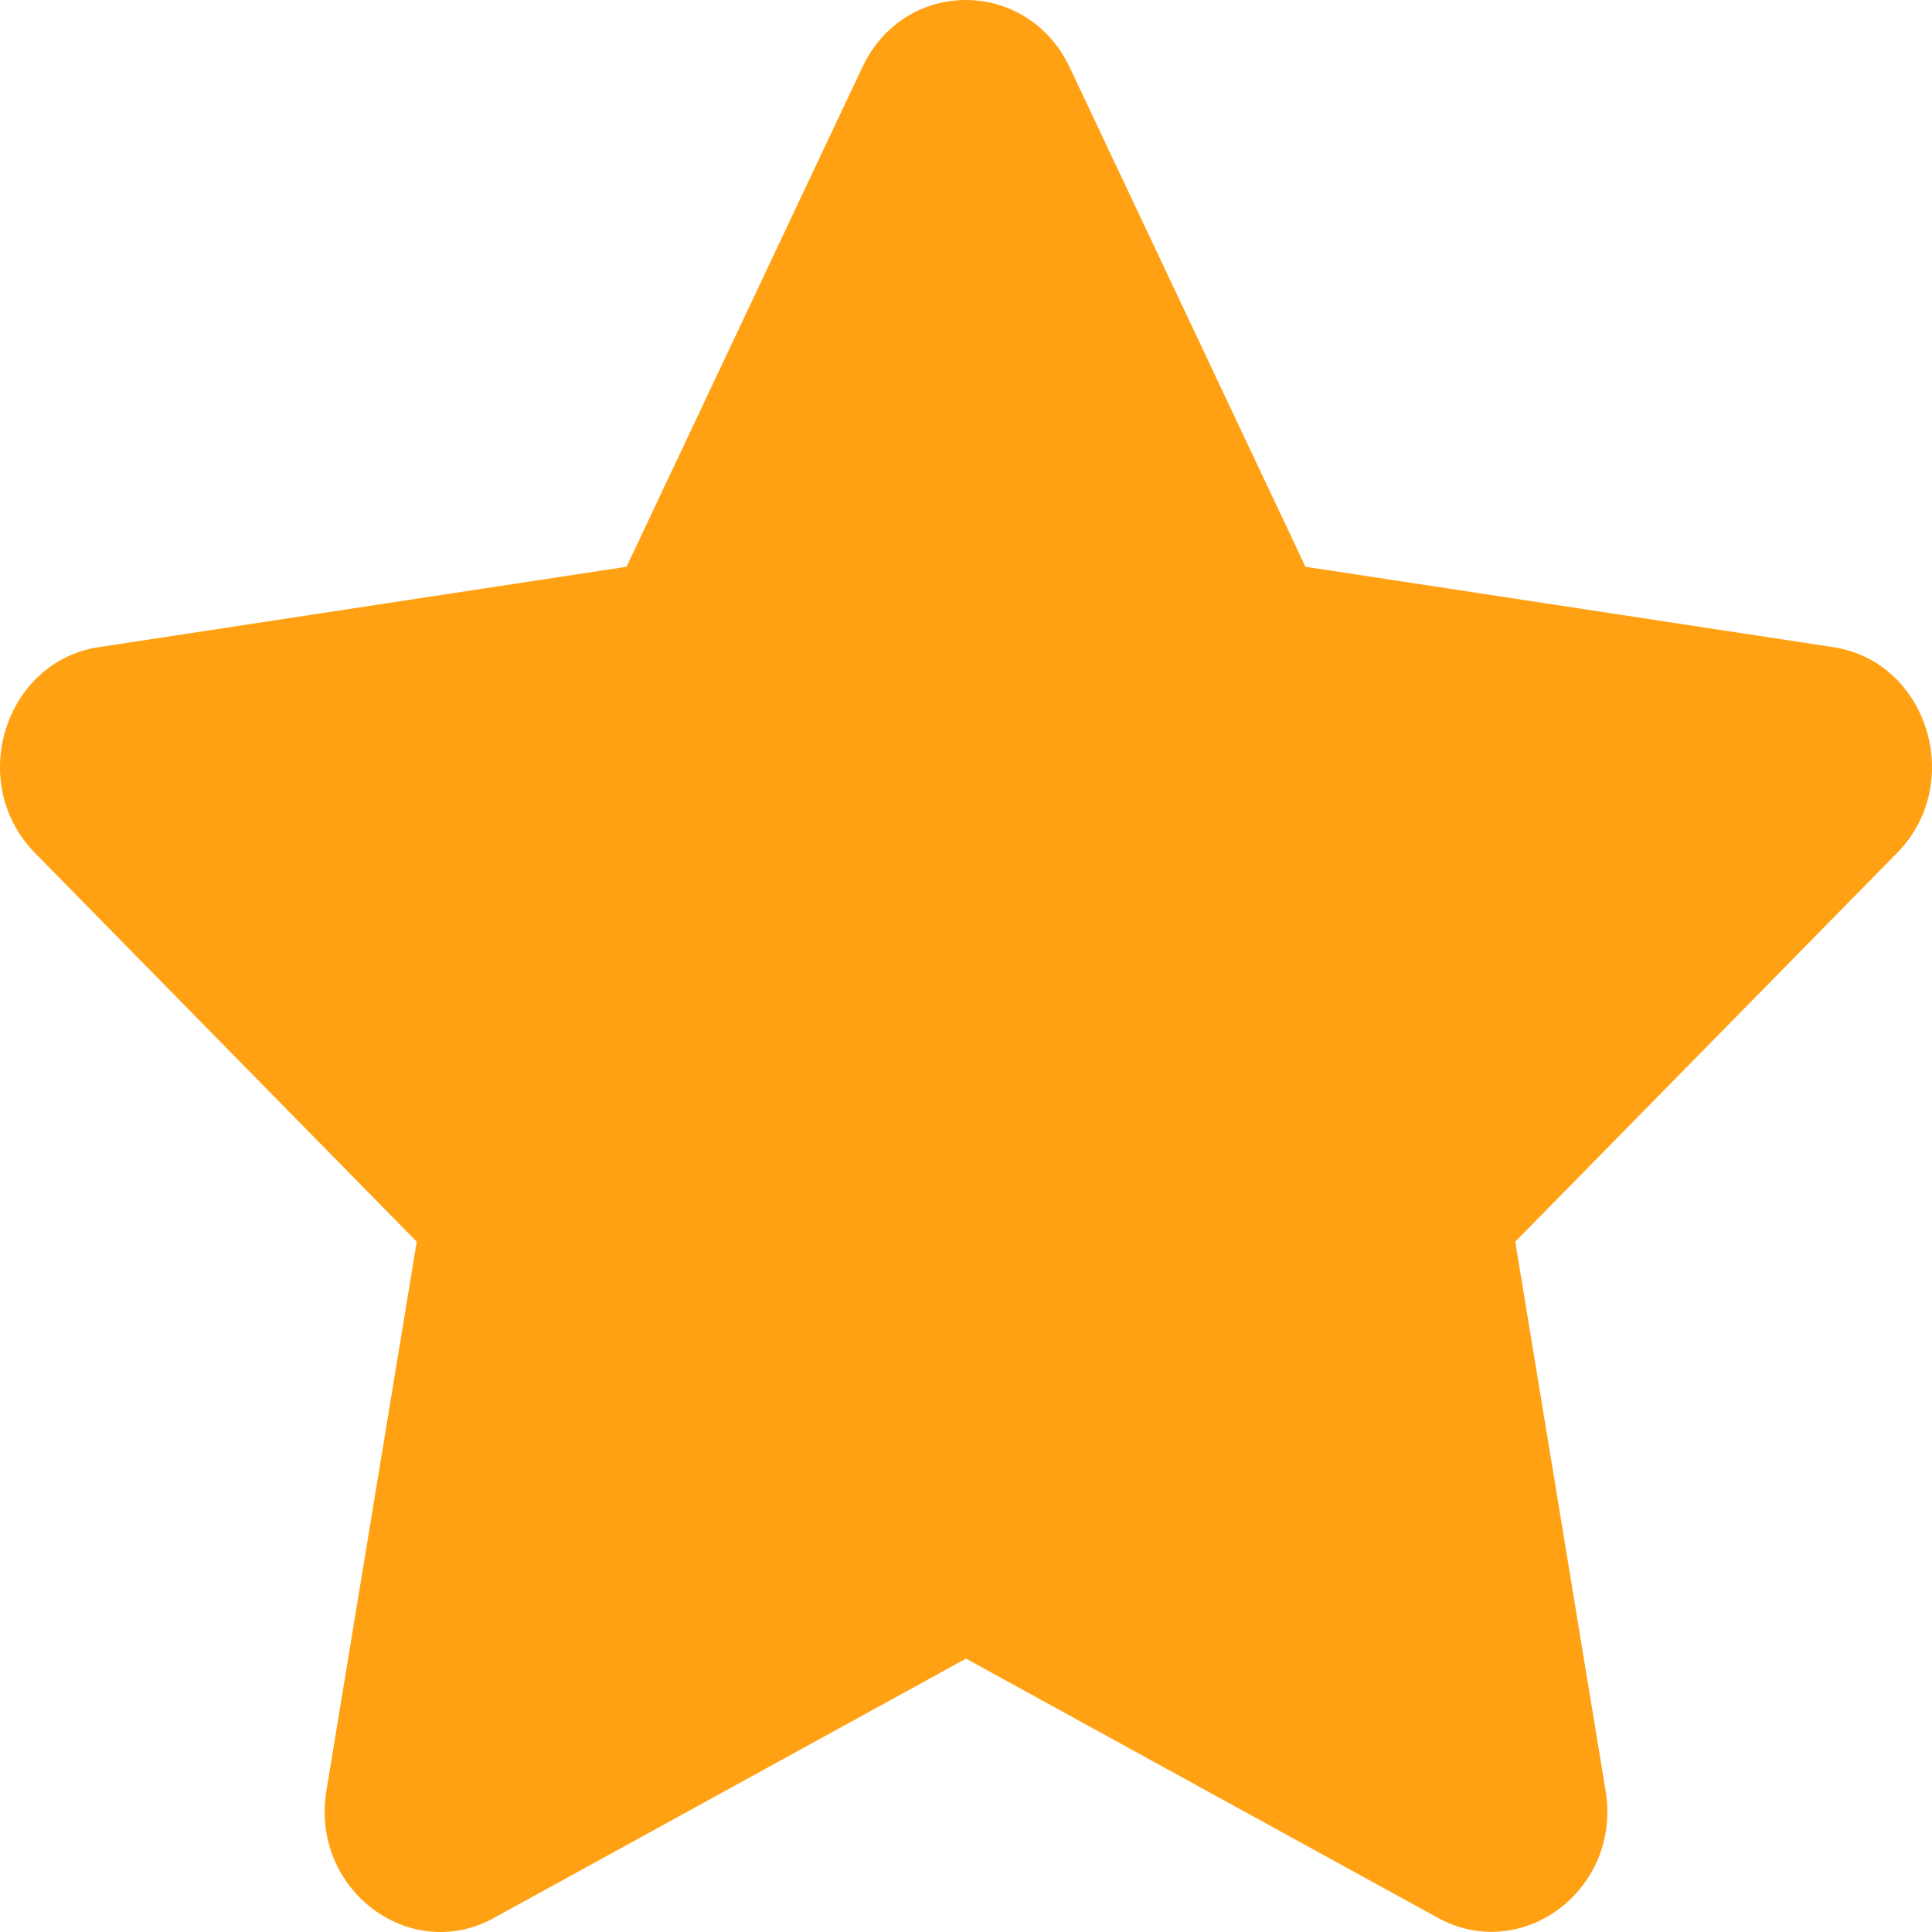 <svg width="20" height="20" viewBox="0 0 20 20" fill="none" xmlns="http://www.w3.org/2000/svg">
<path d="M8.927 0.696L6.486 5.867L1.024 6.699C0.045 6.847 -0.348 8.109 0.363 8.831L4.314 12.854L3.379 18.537C3.211 19.564 4.247 20.334 5.114 19.854L10 17.17L14.886 19.854C15.753 20.33 16.789 19.564 16.621 18.537L15.686 12.854L19.637 8.831C20.348 8.109 19.955 6.847 18.976 6.699L13.514 5.867L11.073 0.696C10.636 -0.226 9.368 -0.238 8.927 0.696Z" fill="#FFA113"/>
</svg>
